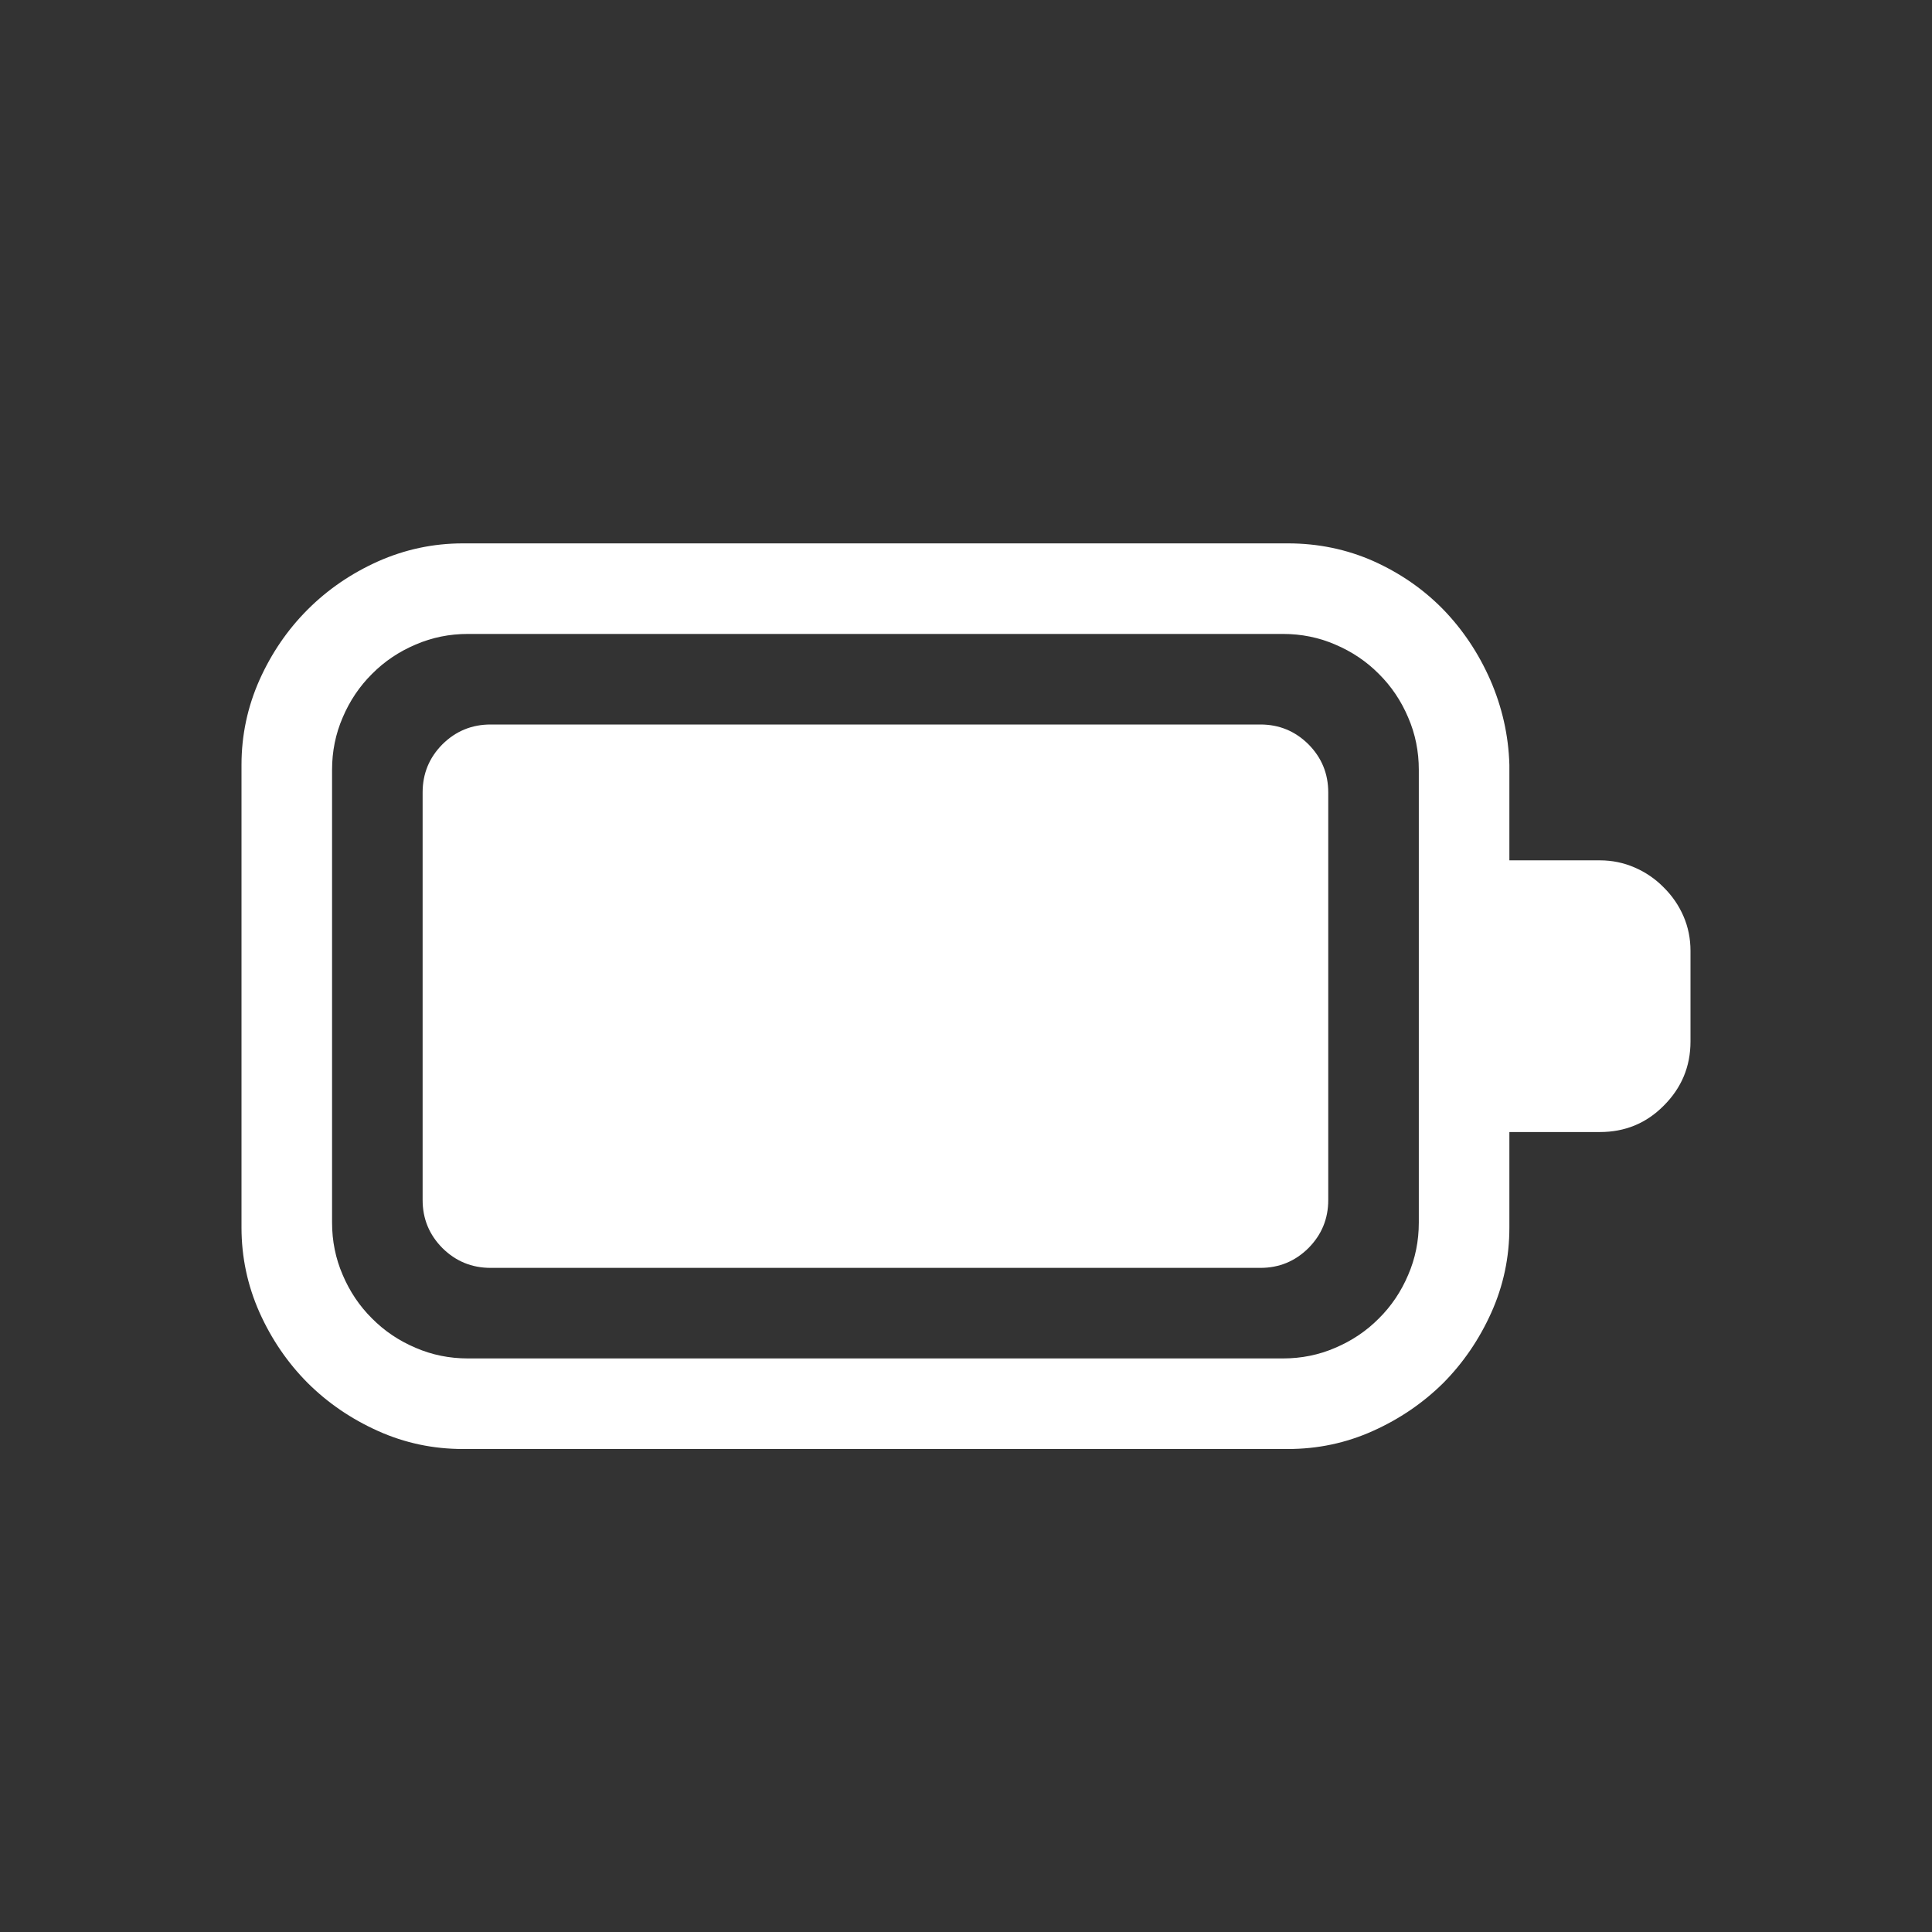 <?xml version="1.0" encoding="utf-8"?>
<svg viewBox="0 0 16 16" xmlns="http://www.w3.org/2000/svg">
  <rect x="0" y="0" width="16" height="16" fill="#333333" stroke="none"/>
  <path d="M 10.438 6 C 10.594 6 10.726 6.055 10.836 6.164 C 10.945 6.274 11 6.406 11 6.563 L 11 9.938 C 11 10.094 10.945 10.226 10.836 10.336 C 10.726 10.445 10.594 10.5 10.438 10.5 L 4.063 10.5 C 3.907 10.5 3.774 10.445 3.664 10.336 C 3.555 10.226 3.5 10.094 3.5 9.938 L 3.5 6.563 C 3.5 6.406 3.555 6.274 3.664 6.164 C 3.774 6.055 3.907 6 4.063 6 L 10.438 6 Z" style="fill: rgb(255, 255, 255);"/>
  <path d="M 10.438 6 C 10.594 6 10.726 6.055 10.836 6.164 C 10.945 6.274 11 6.406 11 6.563 L 11 9.938 C 11 10.094 10.945 10.226 10.836 10.336 C 10.726 10.445 10.594 10.5 10.438 10.5 L 4.063 10.5 C 3.907 10.5 3.774 10.445 3.664 10.336 C 3.555 10.226 3.5 10.094 3.5 9.938 L 3.5 6.563 C 3.5 6.406 3.555 6.274 3.664 6.164 C 3.774 6.055 3.907 6 4.063 6 L 10.438 6 Z" style="fill: rgb(255, 255, 255); visibility: hidden; fill-opacity: 0.5;"/>
  <path d="M 14 8.625 C 14 8.832 13.926 9.01 13.777 9.158 C 13.633 9.303 13.457 9.375 13.25 9.375 L 12.5 9.375 L 12.5 10.166 C 12.5 10.412 12.451 10.646 12.351 10.869 C 12.251 11.092 12.118 11.286 11.953 11.453 C 11.786 11.618 11.592 11.751 11.369 11.851 C 11.146 11.951 10.912 12 10.666 12 L 3.834 12 C 3.588 12 3.354 11.951 3.131 11.851 C 2.908 11.751 2.714 11.618 2.548 11.453 C 2.382 11.286 2.249 11.092 2.149 10.869 C 2.05 10.646 2 10.412 2 10.166 L 2 6.334 C 2 6.088 2.05 5.854 2.149 5.631 C 2.249 5.408 2.382 5.214 2.548 5.048 C 2.714 4.882 2.908 4.749 3.131 4.649 C 3.354 4.55 3.588 4.5 3.834 4.5 L 10.666 4.5 C 10.916 4.5 11.152 4.549 11.372 4.646 C 11.593 4.745 11.785 4.877 11.95 5.045 C 12.113 5.213 12.244 5.408 12.342 5.631 C 12.439 5.854 12.493 6.088 12.5 6.334 L 12.5 7.125 L 13.25 7.125 C 13.351 7.125 13.447 7.145 13.537 7.184 C 13.627 7.223 13.707 7.277 13.777 7.348 C 13.848 7.418 13.903 7.498 13.942 7.588 C 13.981 7.678 14 7.774 14 7.875 L 14 8.625 Z M 11.75 6.375 C 11.75 6.223 11.721 6.078 11.662 5.942 C 11.604 5.805 11.523 5.684 11.419 5.581 C 11.316 5.477 11.195 5.396 11.058 5.338 C 10.922 5.279 10.777 5.25 10.625 5.25 L 3.875 5.25 C 3.723 5.25 3.578 5.279 3.442 5.338 C 3.305 5.396 3.184 5.477 3.081 5.581 C 2.977 5.684 2.896 5.805 2.838 5.942 C 2.779 6.078 2.75 6.223 2.75 6.375 L 2.75 10.125 C 2.75 10.277 2.779 10.422 2.838 10.558 C 2.896 10.695 2.977 10.816 3.081 10.919 C 3.184 11.023 3.305 11.104 3.442 11.162 C 3.578 11.221 3.723 11.25 3.875 11.25 L 10.625 11.25 C 10.777 11.25 10.922 11.221 11.058 11.162 C 11.195 11.104 11.316 11.023 11.419 10.919 C 11.523 10.816 11.604 10.695 11.662 10.558 C 11.721 10.422 11.75 10.277 11.75 10.125 L 11.75 6.375 Z" style="fill: rgb(255, 255, 255);"/>
</svg>